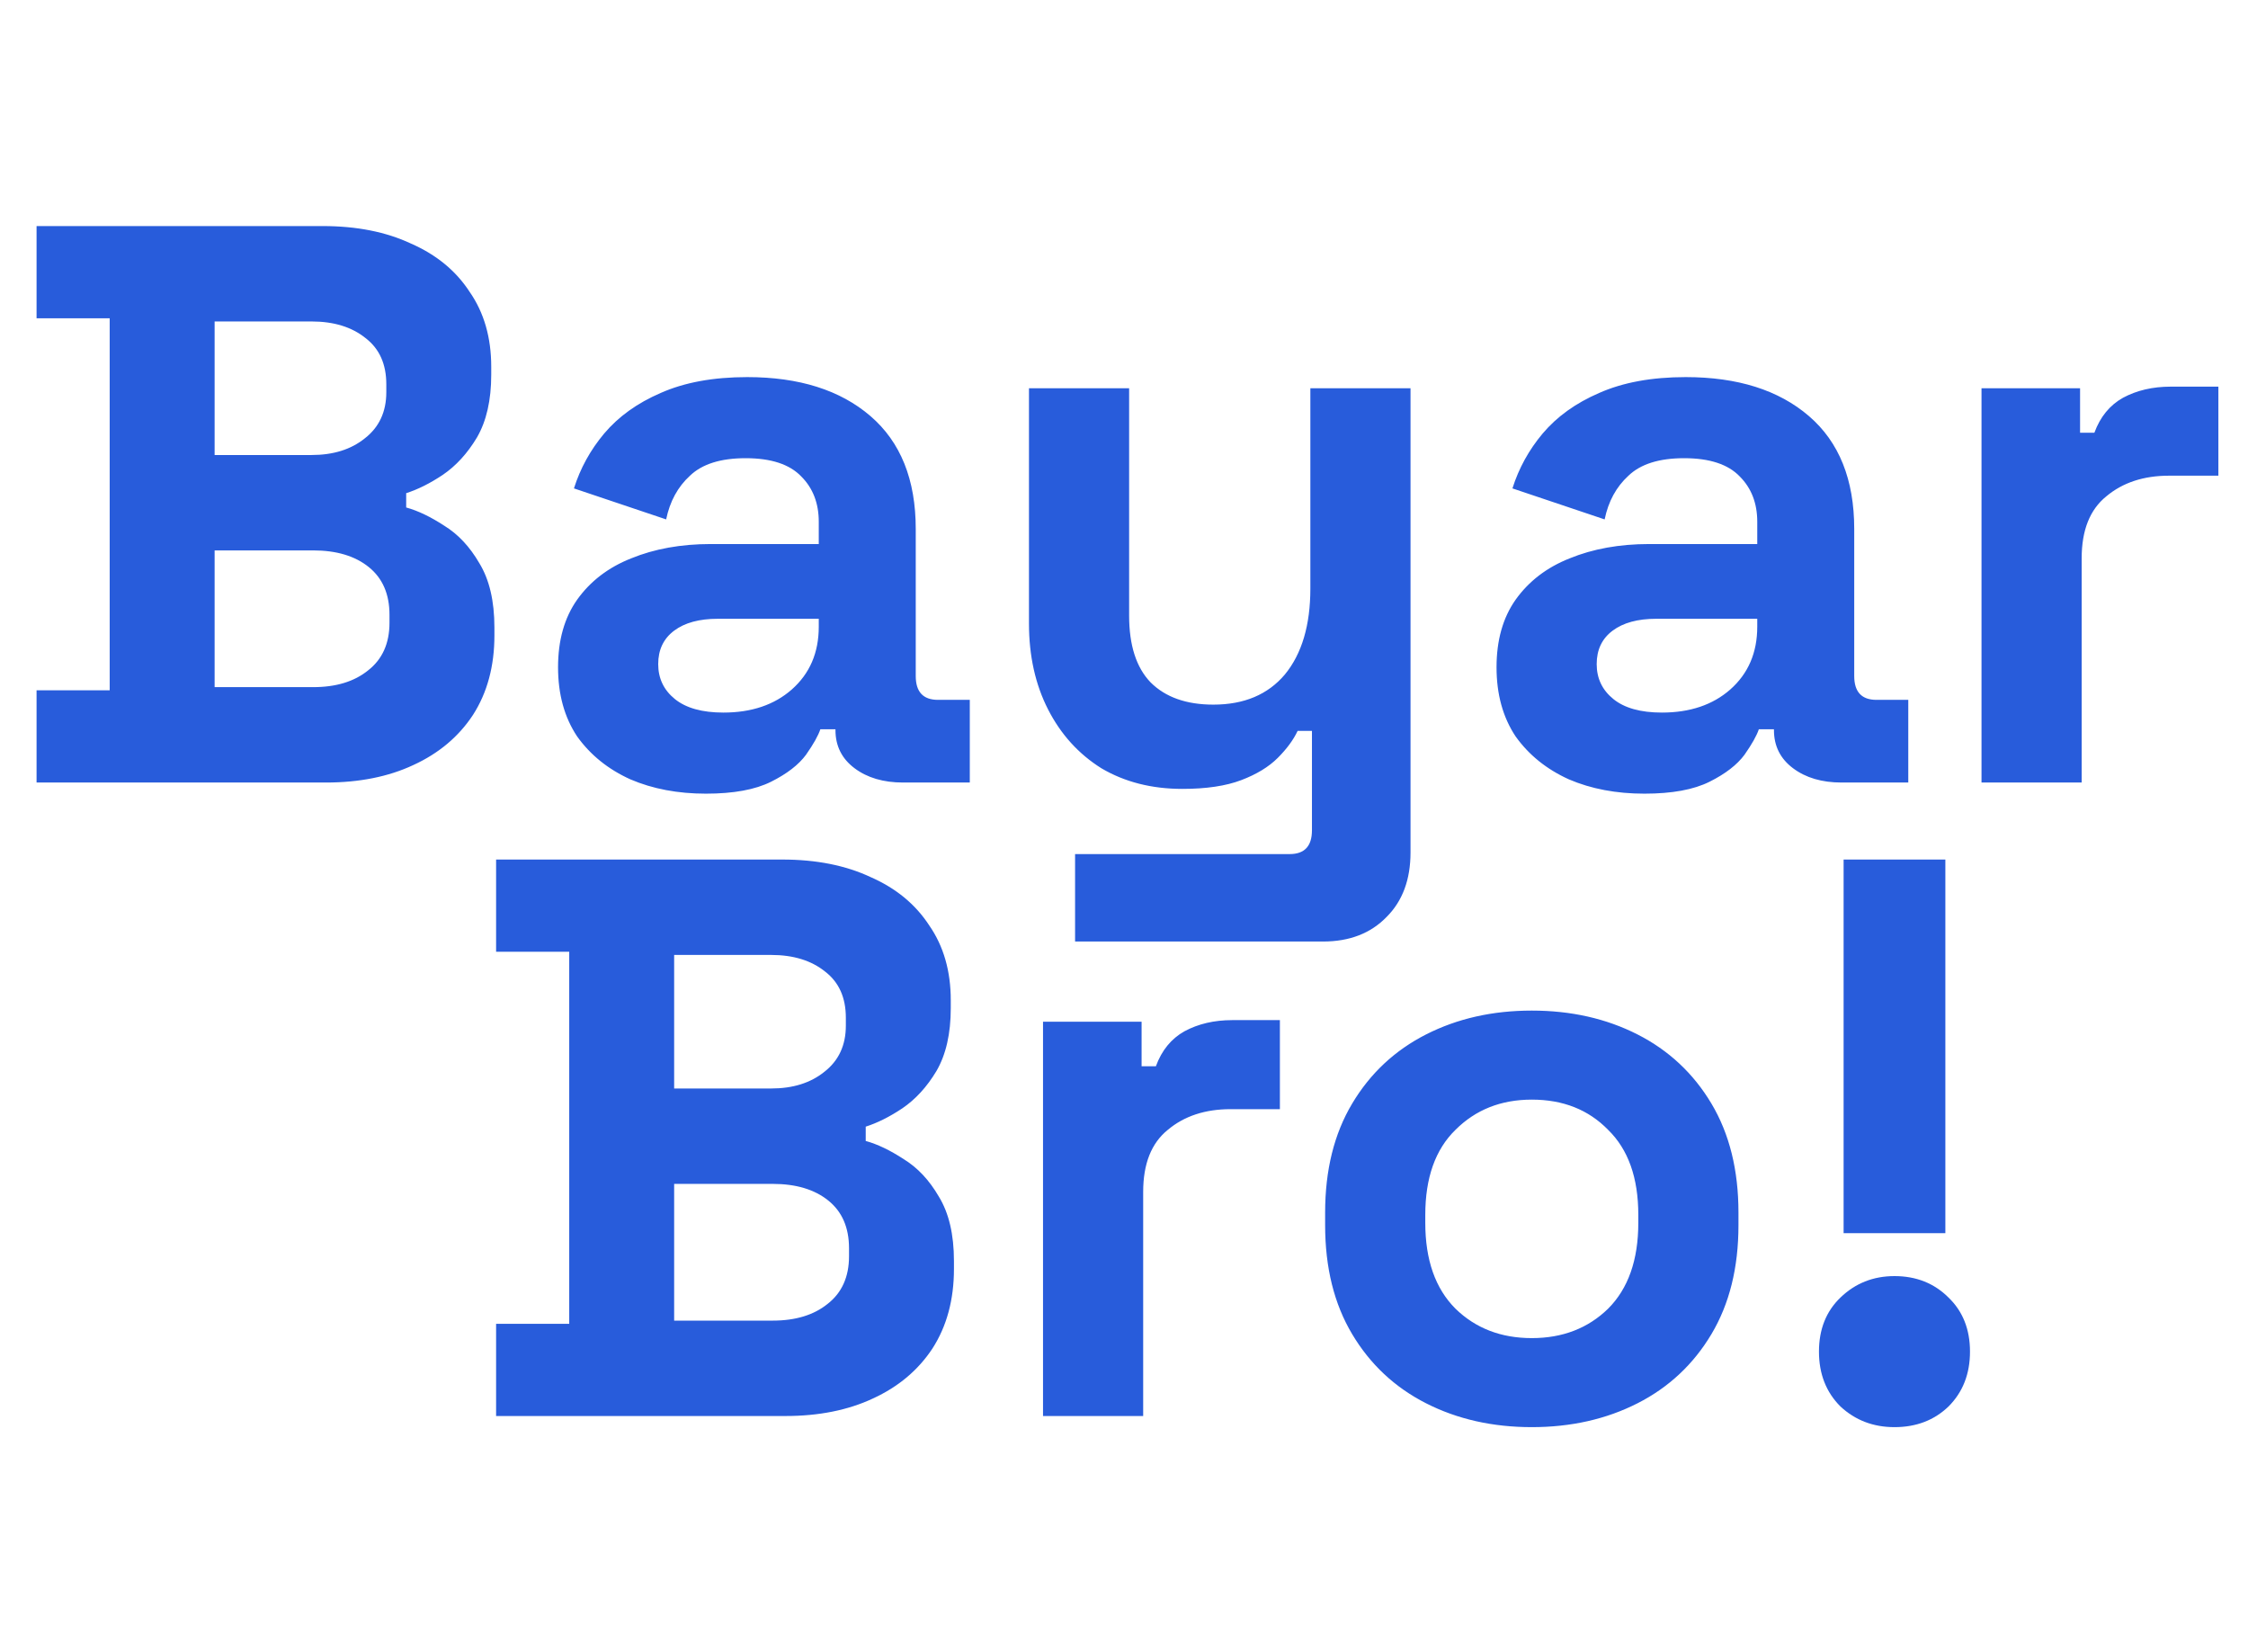 <svg width="181" height="133" viewBox="0 0 181 133" fill="none" xmlns="http://www.w3.org/2000/svg">
<path d="M2.944 63V55.576H8.832V25.624H2.944V18.2H25.984C28.715 18.2 31.083 18.669 33.088 19.608C35.136 20.504 36.715 21.805 37.824 23.512C38.976 25.176 39.552 27.181 39.552 29.528V30.168C39.552 32.216 39.168 33.901 38.4 35.224C37.632 36.504 36.715 37.507 35.648 38.232C34.624 38.915 33.643 39.405 32.704 39.704V40.856C33.643 41.112 34.667 41.603 35.776 42.328C36.885 43.011 37.824 44.013 38.592 45.336C39.403 46.659 39.808 48.387 39.808 50.52V51.16C39.808 53.635 39.232 55.768 38.08 57.56C36.928 59.309 35.328 60.653 33.28 61.592C31.275 62.531 28.928 63 26.24 63H2.944ZM17.28 55.32H25.216C27.051 55.32 28.523 54.872 29.632 53.976C30.784 53.08 31.36 51.8 31.36 50.136V49.496C31.36 47.832 30.805 46.552 29.696 45.656C28.587 44.76 27.093 44.312 25.216 44.312H17.28V55.32ZM17.28 36.632H25.088C26.837 36.632 28.267 36.184 29.376 35.288C30.528 34.392 31.104 33.155 31.104 31.576V30.936C31.104 29.315 30.549 28.077 29.44 27.224C28.331 26.328 26.88 25.88 25.088 25.88H17.28V36.632ZM56.836 63.896C54.575 63.896 52.548 63.512 50.756 62.744C48.964 61.933 47.535 60.781 46.468 59.288C45.444 57.752 44.932 55.896 44.932 53.72C44.932 51.544 45.444 49.731 46.468 48.28C47.535 46.787 48.985 45.677 50.82 44.952C52.697 44.184 54.831 43.8 57.22 43.8H65.924V42.008C65.924 40.515 65.455 39.299 64.516 38.36C63.577 37.379 62.084 36.888 60.036 36.888C58.031 36.888 56.537 37.357 55.556 38.296C54.575 39.192 53.935 40.365 53.636 41.816L46.212 39.32C46.724 37.699 47.535 36.227 48.644 34.904C49.796 33.539 51.311 32.451 53.188 31.64C55.108 30.787 57.433 30.36 60.164 30.36C64.345 30.36 67.652 31.405 70.084 33.496C72.516 35.587 73.732 38.616 73.732 42.584V54.424C73.732 55.704 74.329 56.344 75.524 56.344H78.084V63H72.708C71.129 63 69.828 62.616 68.804 61.848C67.78 61.08 67.268 60.056 67.268 58.776V58.712H66.052C65.881 59.224 65.497 59.907 64.9 60.76C64.303 61.571 63.364 62.296 62.084 62.936C60.804 63.576 59.055 63.896 56.836 63.896ZM58.244 57.368C60.505 57.368 62.34 56.749 63.748 55.512C65.199 54.232 65.924 52.547 65.924 50.456V49.816H57.796C56.303 49.816 55.129 50.136 54.276 50.776C53.423 51.416 52.996 52.312 52.996 53.464C52.996 54.616 53.444 55.555 54.34 56.28C55.236 57.005 56.537 57.368 58.244 57.368ZM86.561 75.8V68.76H103.841C105.036 68.76 105.633 68.12 105.633 66.84V58.84H104.481C104.14 59.565 103.606 60.291 102.881 61.016C102.156 61.741 101.174 62.339 99.937 62.808C98.7 63.277 97.121 63.512 95.201 63.512C92.726 63.512 90.55 62.957 88.673 61.848C86.838 60.696 85.409 59.117 84.385 57.112C83.361 55.107 82.849 52.803 82.849 50.2V31.256H90.913V49.56C90.913 51.949 91.489 53.741 92.641 54.936C93.836 56.131 95.521 56.728 97.697 56.728C100.172 56.728 102.092 55.917 103.457 54.296C104.822 52.632 105.505 50.328 105.505 47.384V31.256H113.569V68.632C113.569 70.808 112.929 72.536 111.649 73.816C110.369 75.139 108.662 75.8 106.529 75.8H86.561ZM132.399 63.896C130.137 63.896 128.111 63.512 126.319 62.744C124.527 61.933 123.097 60.781 122.031 59.288C121.007 57.752 120.495 55.896 120.495 53.72C120.495 51.544 121.007 49.731 122.031 48.28C123.097 46.787 124.548 45.677 126.383 44.952C128.26 44.184 130.393 43.8 132.783 43.8H141.487V42.008C141.487 40.515 141.017 39.299 140.079 38.36C139.14 37.379 137.647 36.888 135.599 36.888C133.593 36.888 132.1 37.357 131.119 38.296C130.137 39.192 129.497 40.365 129.199 41.816L121.775 39.32C122.287 37.699 123.097 36.227 124.207 34.904C125.359 33.539 126.873 32.451 128.751 31.64C130.671 30.787 132.996 30.36 135.727 30.36C139.908 30.36 143.215 31.405 145.647 33.496C148.079 35.587 149.295 38.616 149.295 42.584V54.424C149.295 55.704 149.892 56.344 151.087 56.344H153.647V63H148.271C146.692 63 145.391 62.616 144.367 61.848C143.343 61.08 142.831 60.056 142.831 58.776V58.712H141.615C141.444 59.224 141.06 59.907 140.463 60.76C139.865 61.571 138.927 62.296 137.647 62.936C136.367 63.576 134.617 63.896 132.399 63.896ZM133.807 57.368C136.068 57.368 137.903 56.749 139.311 55.512C140.761 54.232 141.487 52.547 141.487 50.456V49.816H133.359C131.865 49.816 130.692 50.136 129.839 50.776C128.985 51.416 128.559 52.312 128.559 53.464C128.559 54.616 129.007 55.555 129.903 56.28C130.799 57.005 132.1 57.368 133.807 57.368ZM159.543 63V31.256H167.479V34.84H168.631C169.1 33.56 169.868 32.621 170.935 32.024C172.044 31.427 173.324 31.128 174.775 31.128H178.615V38.296H174.647C172.599 38.296 170.913 38.851 169.591 39.96C168.268 41.027 167.607 42.691 167.607 44.952V63H159.543Z" fill="#285CDB"/>
<path d="M39.944 114V106.576H45.832V76.624H39.944V69.2H62.984C65.715 69.2 68.083 69.669 70.088 70.608C72.136 71.504 73.715 72.805 74.824 74.512C75.976 76.176 76.552 78.181 76.552 80.528V81.168C76.552 83.216 76.168 84.901 75.4 86.224C74.632 87.504 73.715 88.507 72.648 89.232C71.624 89.915 70.643 90.405 69.704 90.704V91.856C70.643 92.112 71.667 92.603 72.776 93.328C73.885 94.011 74.824 95.013 75.592 96.336C76.403 97.659 76.808 99.387 76.808 101.52V102.16C76.808 104.635 76.232 106.768 75.08 108.56C73.928 110.309 72.328 111.653 70.28 112.592C68.275 113.531 65.928 114 63.24 114H39.944ZM54.28 106.32H62.216C64.051 106.32 65.523 105.872 66.632 104.976C67.784 104.08 68.36 102.8 68.36 101.136V100.496C68.36 98.832 67.805 97.552 66.696 96.656C65.587 95.76 64.093 95.312 62.216 95.312H54.28V106.32ZM54.28 87.632H62.088C63.837 87.632 65.267 87.184 66.376 86.288C67.528 85.392 68.104 84.155 68.104 82.576V81.936C68.104 80.315 67.549 79.077 66.44 78.224C65.331 77.328 63.88 76.88 62.088 76.88H54.28V87.632ZM83.98 114V82.256H91.916V85.84H93.068C93.537 84.56 94.305 83.621 95.372 83.024C96.481 82.427 97.761 82.128 99.212 82.128H103.052V89.296H99.084C97.036 89.296 95.351 89.851 94.028 90.96C92.705 92.027 92.044 93.691 92.044 95.952V114H83.98ZM123.334 114.896C120.177 114.896 117.339 114.256 114.822 112.976C112.305 111.696 110.321 109.84 108.87 107.408C107.419 104.976 106.694 102.053 106.694 98.64V97.616C106.694 94.203 107.419 91.28 108.87 88.848C110.321 86.416 112.305 84.56 114.822 83.28C117.339 82 120.177 81.36 123.334 81.36C126.491 81.36 129.329 82 131.846 83.28C134.363 84.56 136.347 86.416 137.798 88.848C139.249 91.28 139.974 94.203 139.974 97.616V98.64C139.974 102.053 139.249 104.976 137.798 107.408C136.347 109.84 134.363 111.696 131.846 112.976C129.329 114.256 126.491 114.896 123.334 114.896ZM123.334 107.728C125.809 107.728 127.857 106.939 129.478 105.36C131.099 103.739 131.91 101.435 131.91 98.448V97.808C131.91 94.821 131.099 92.539 129.478 90.96C127.899 89.339 125.851 88.528 123.334 88.528C120.859 88.528 118.811 89.339 117.19 90.96C115.569 92.539 114.758 94.821 114.758 97.808V98.448C114.758 101.435 115.569 103.739 117.19 105.36C118.811 106.939 120.859 107.728 123.334 107.728Z" fill="#285CDB"/>
<path d="M148.44 99.28V69.2H156.632V99.28H148.44ZM152.536 114.896C150.829 114.896 149.379 114.341 148.184 113.232C147.032 112.08 146.456 110.608 146.456 108.816C146.456 107.024 147.032 105.573 148.184 104.464C149.379 103.312 150.829 102.736 152.536 102.736C154.285 102.736 155.736 103.312 156.888 104.464C158.04 105.573 158.616 107.024 158.616 108.816C158.616 110.608 158.04 112.08 156.888 113.232C155.736 114.341 154.285 114.896 152.536 114.896Z" fill="#285CDB"/>
</svg>

